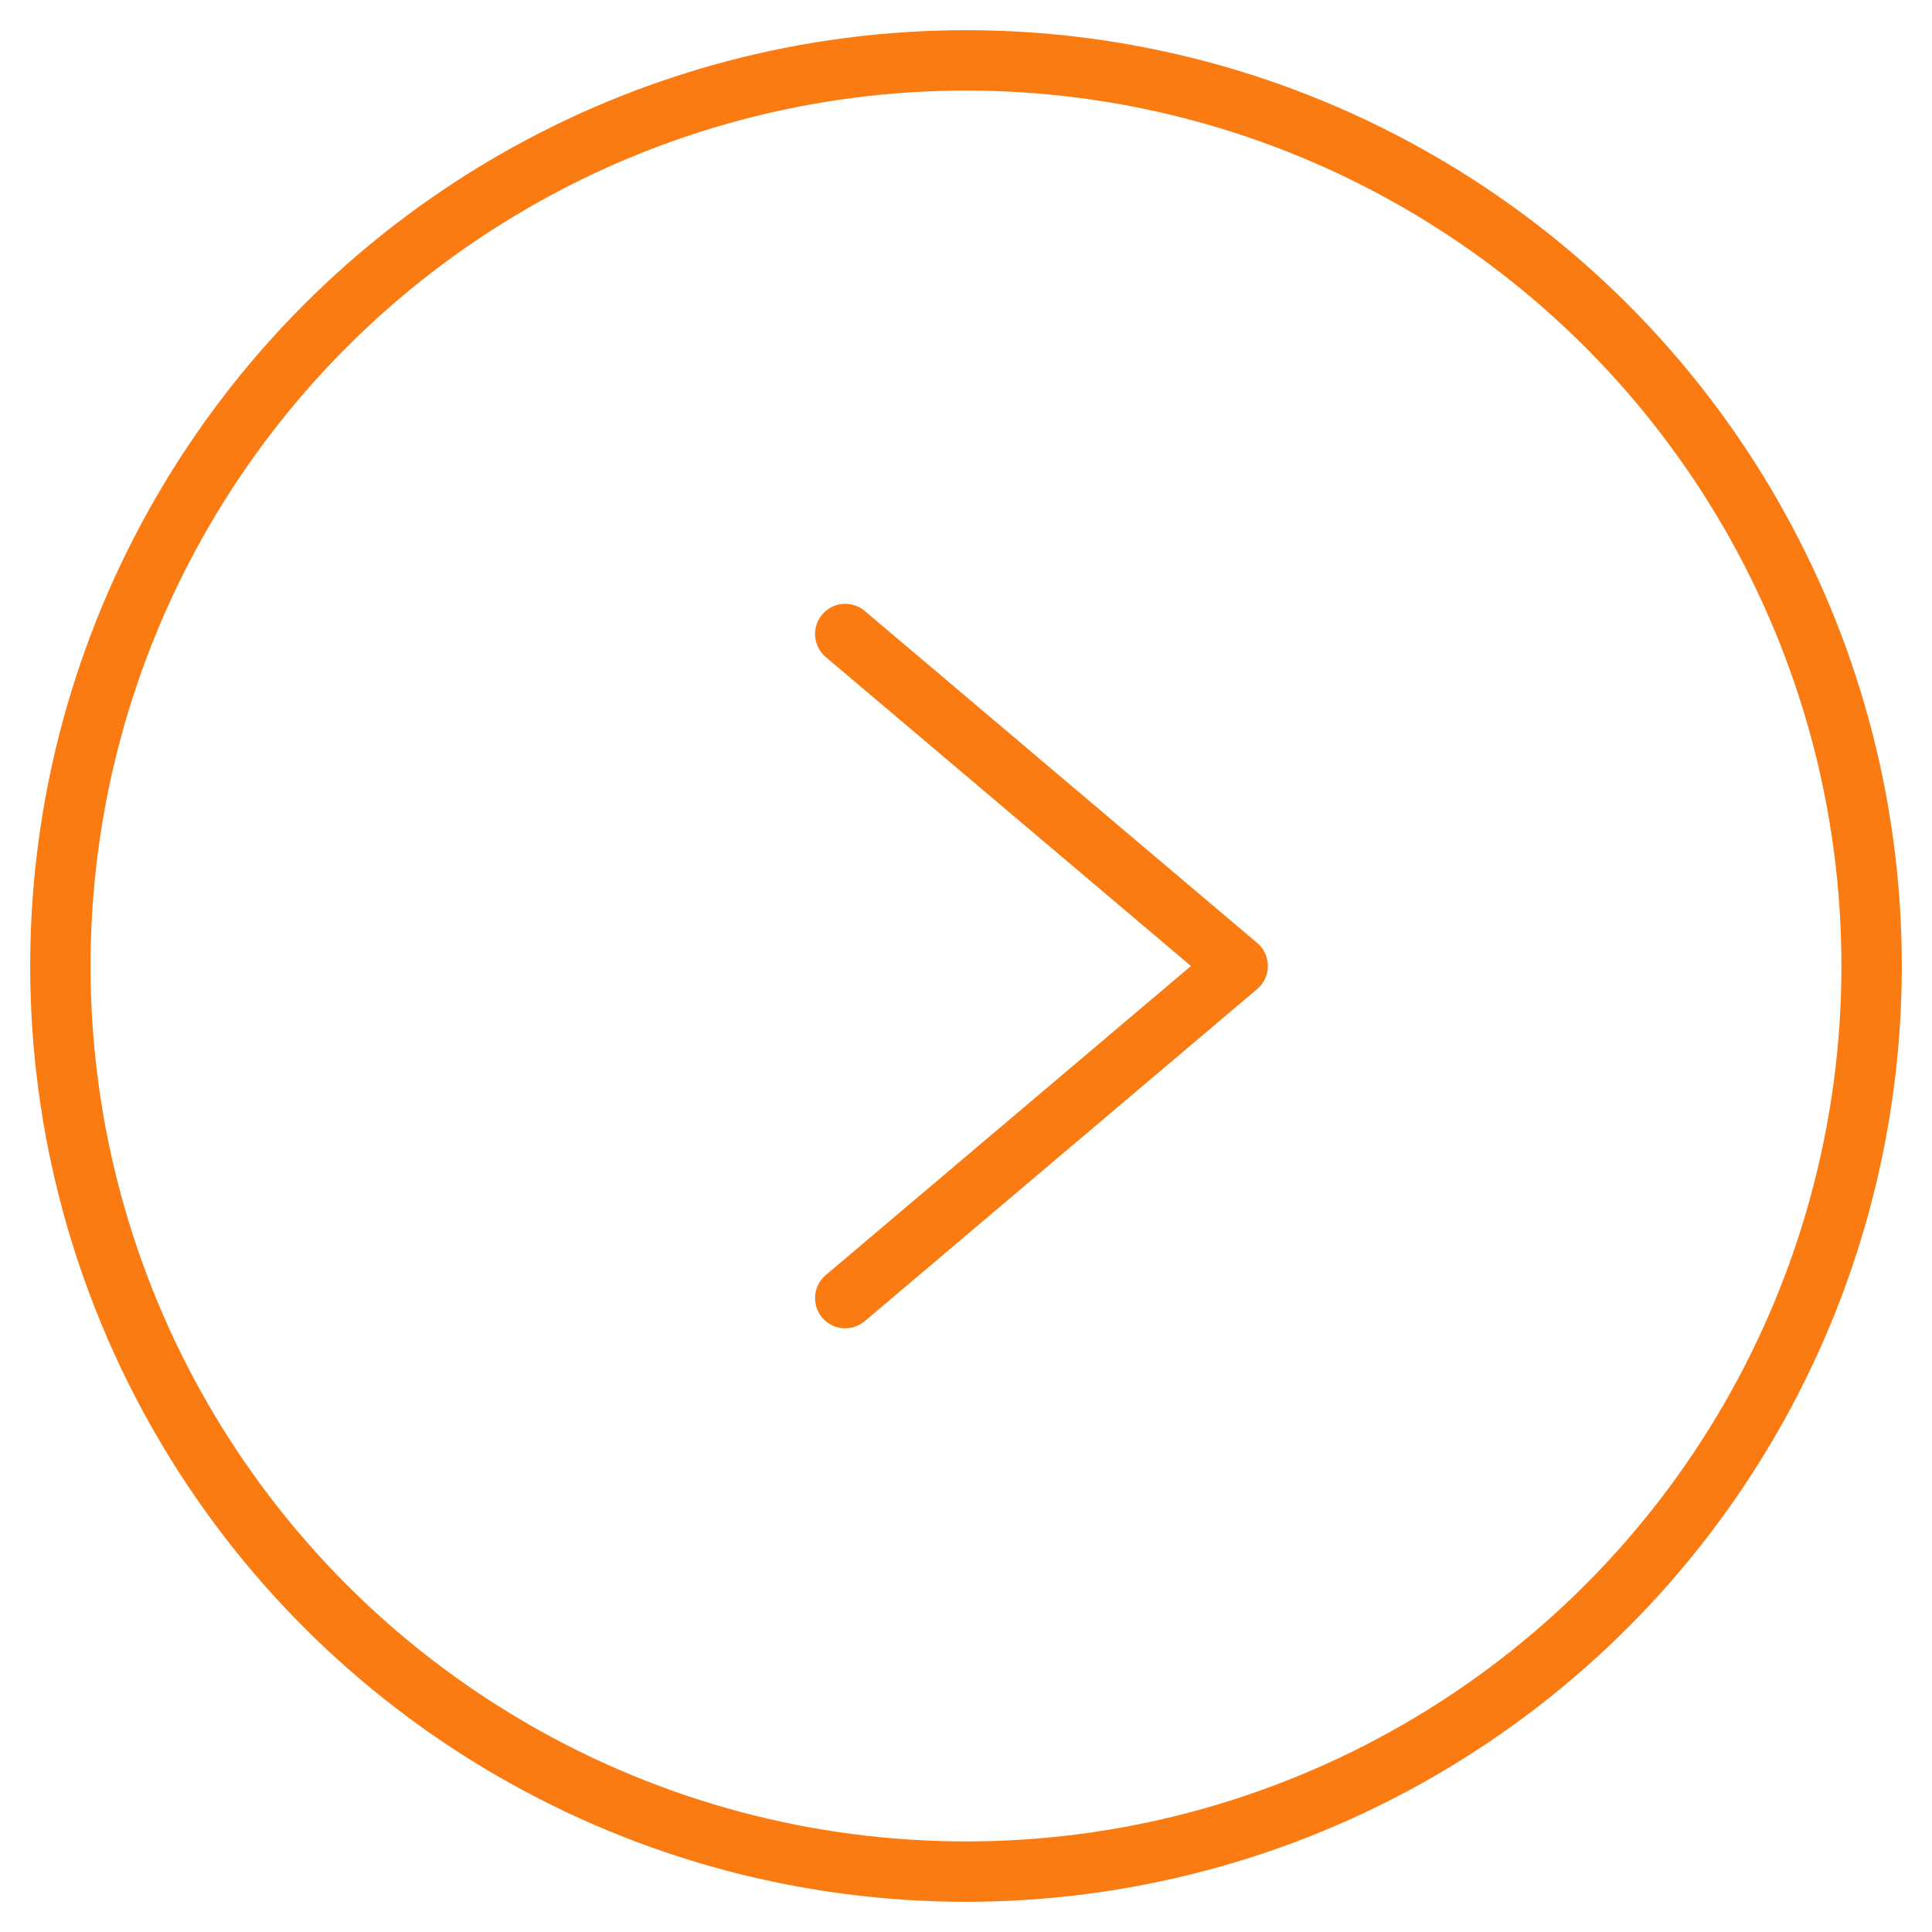 <svg xmlns="http://www.w3.org/2000/svg" viewBox="0 0 64 64" aria-labelledby="title"
aria-describedby="desc" role="img" xmlns:xlink="http://www.w3.org/1999/xlink">
  <title>Angle Right Circle</title>
  <desc>A line styled icon from Orion Icon Library.</desc>
  <path data-name="layer2"
  fill="none" stroke="#fa7b11" stroke-miterlimit="10" stroke-width="2" d="M28 21.002L41 32 28 43.002"
  stroke-linejoin="round" stroke-linecap="round"></path>
  <circle data-name="layer1" cx="32" cy="32" r="30" fill="none" stroke="#fa7b11"
  stroke-miterlimit="10" stroke-width="2" stroke-linejoin="round" stroke-linecap="round"></circle>
</svg>